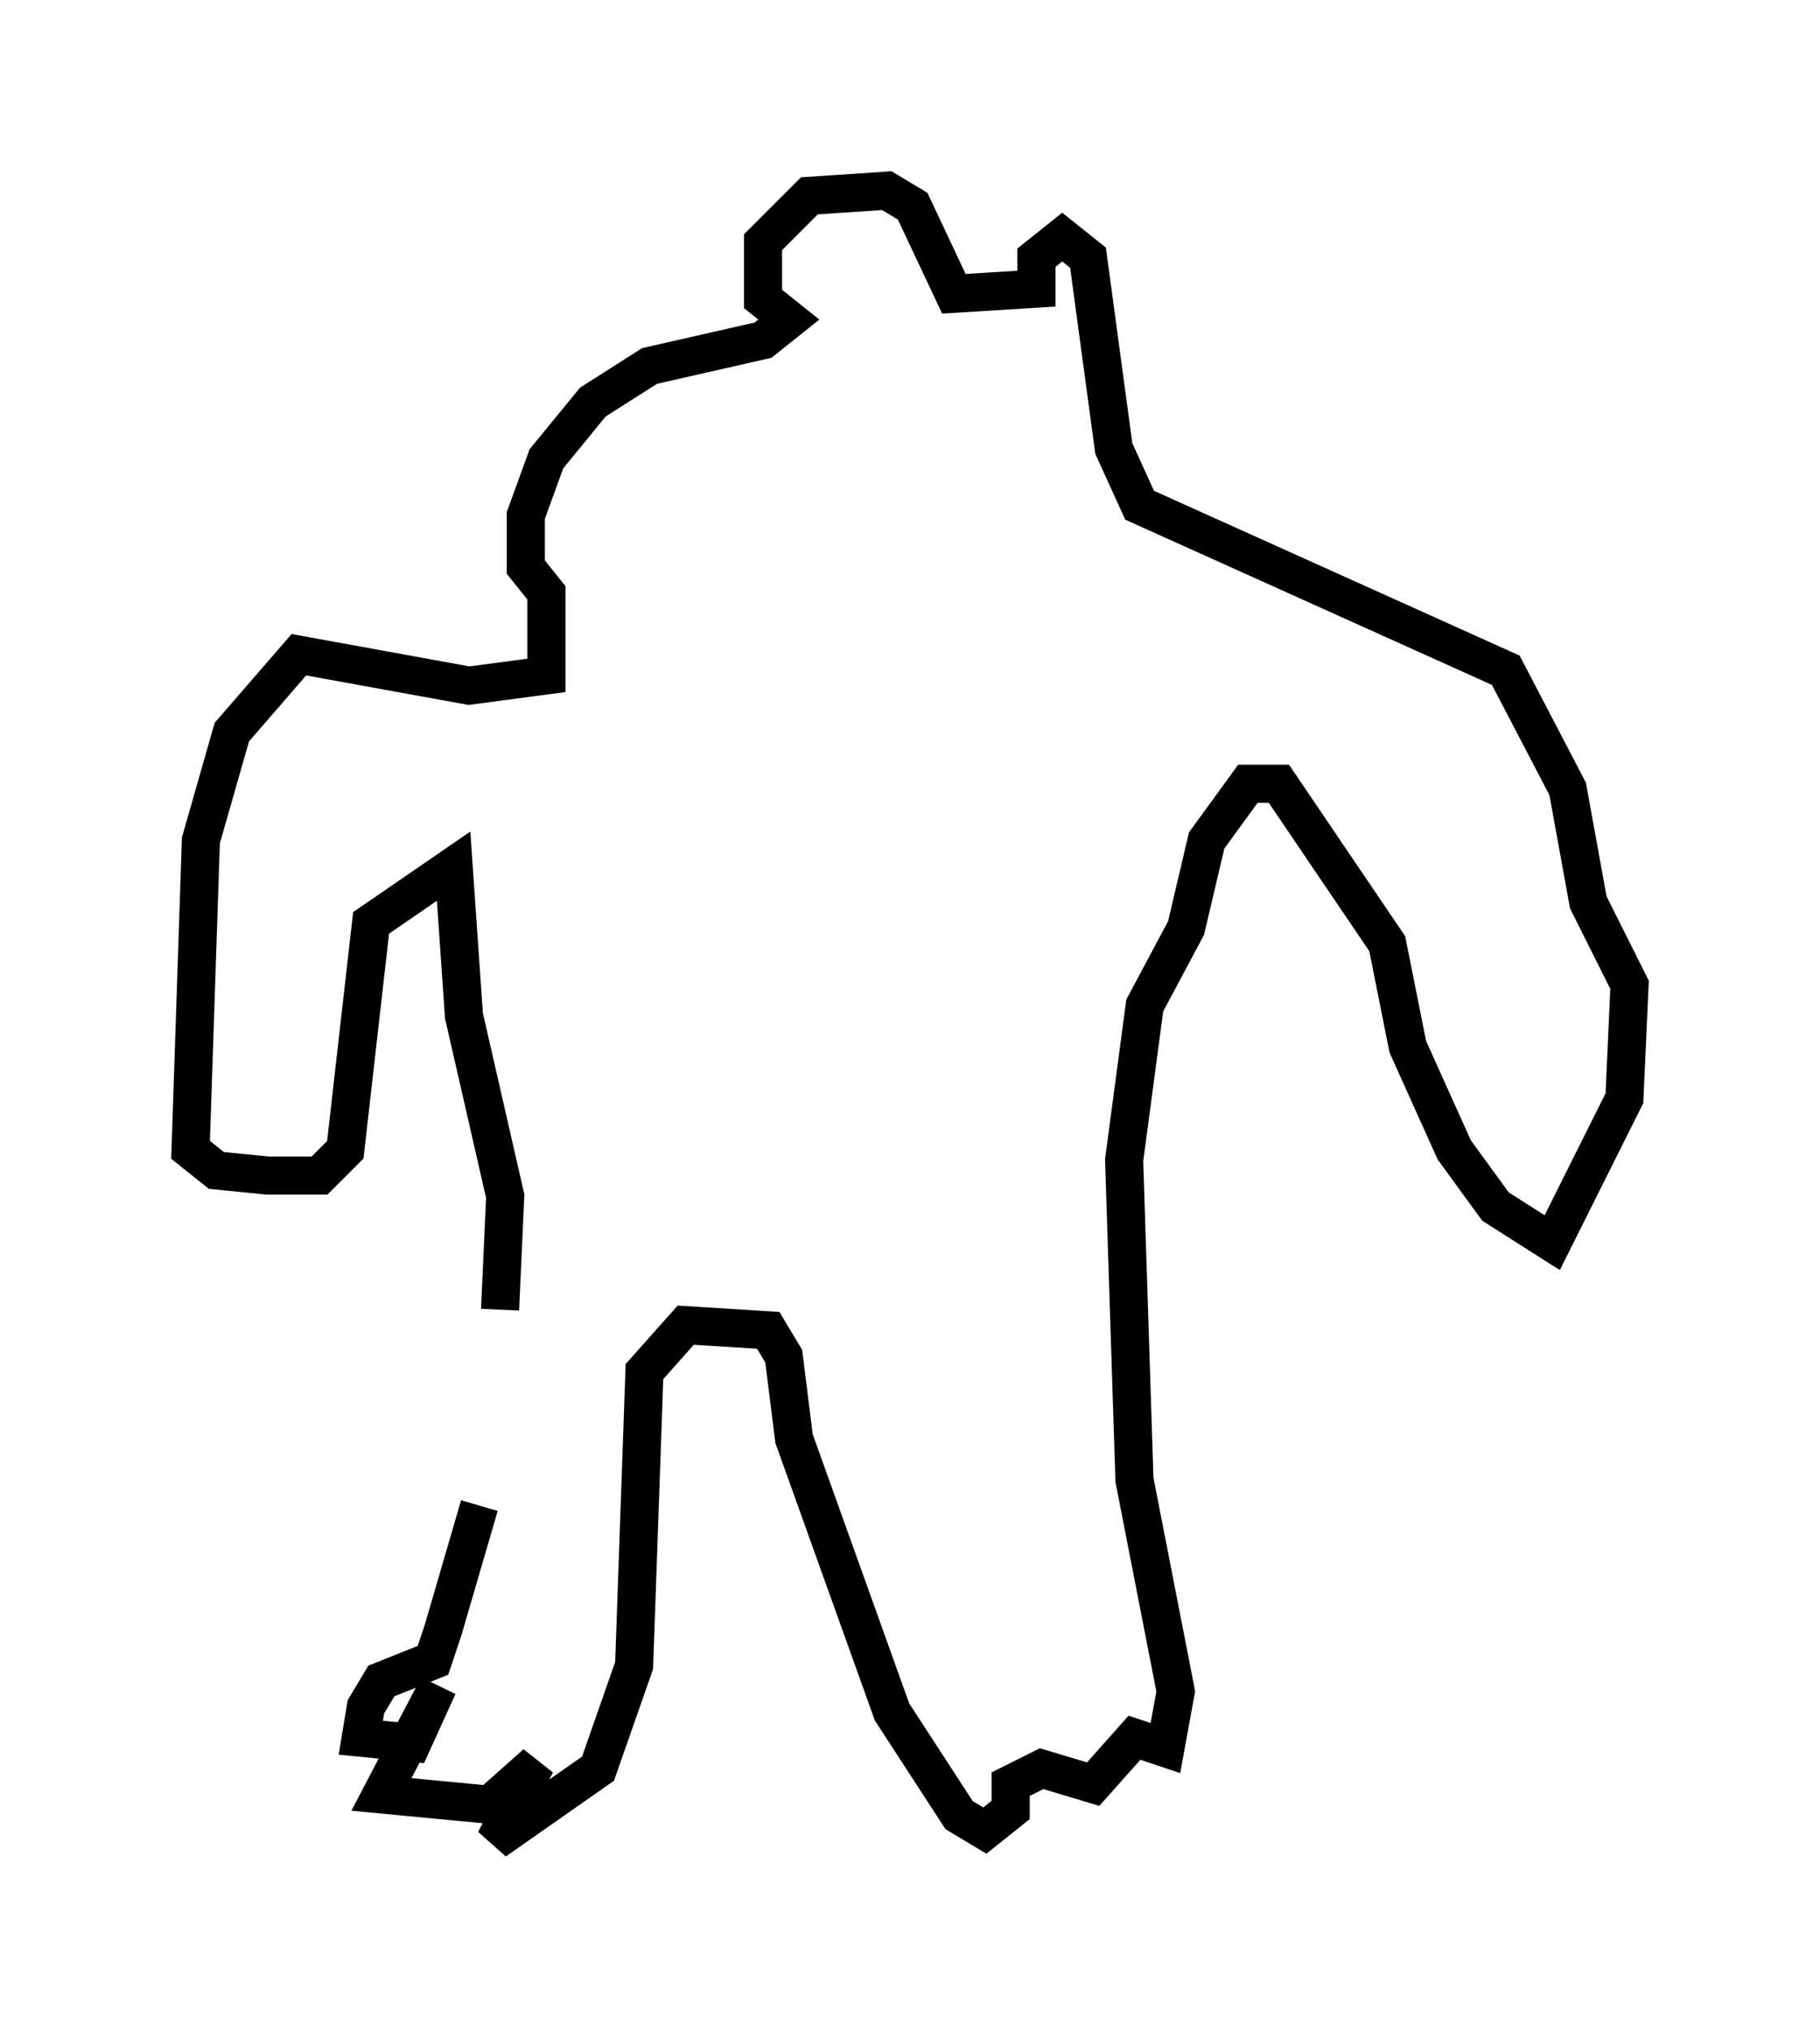 <?xml version="1.0" encoding="utf-8" ?>
<svg baseProfile="full" height="53.301" version="1.1" width="47.753" xmlns="http://www.w3.org/2000/svg" xmlns:ev="http://www.w3.org/2001/xml-events" xmlns:xlink="http://www.w3.org/1999/xlink"><defs /><rect fill="white" height="53.301" width="47.753" x="0" y="0" /><path d="M12.713, 34.77 m-0.135, 4.736 l-0.947, 3.248 -0.271, 0.812 l-1.353, 0.541 -0.406, 0.677 l-0.135, 0.812 1.353, 0.135 l0.677, -1.488 -1.488, 2.842 l2.842, 0.271 1.218, -1.083 l-1.083, 2.03 2.706, -1.894 l0.947, -2.706 0.271, -7.713 l1.083, -1.218 2.165, 0.135 l0.406, 0.677 0.271, 2.165 l2.571, 7.172 1.759, 2.706 l0.677, 0.406 0.677, -0.541 l0.0, -0.677 0.812, -0.406 l1.353, 0.406 1.083, -1.218 l0.812, 0.271 0.271, -1.488 l-1.083, -5.548 -0.271, -8.39 l0.541, -4.059 1.083, -2.03 l0.541, -2.3 1.083, -1.488 l0.812, 0.0 2.842, 4.195 l0.541, 2.706 1.218, 2.706 l1.083, 1.488 1.488, 0.947 l1.894, -3.789 0.135, -2.977 l-1.083, -2.165 -0.541, -2.977 l-1.624, -3.112 -9.607, -4.33 l-0.677, -1.488 -0.677, -5.007 l-0.677, -0.541 -0.677, 0.541 l0.0, 0.812 -2.165, 0.135 l-1.083, -2.3 -0.677, -0.406 l-2.03, 0.135 -1.218, 1.218 l0.0, 1.488 0.677, 0.541 l-0.677, 0.541 -2.977, 0.677 l-1.488, 0.947 -1.218, 1.488 l-0.541, 1.488 0.0, 1.353 l0.541, 0.677 0.0, 2.165 l-2.03, 0.271 -4.465, -0.812 l-1.759, 2.03 -0.812, 2.842 l-0.271, 8.119 0.677, 0.541 l1.353, 0.135 1.353, 0.0 l0.677, -0.677 0.677, -5.954 l2.165, -1.488 0.271, 3.924 l1.083, 4.736 -0.135, 2.977 " fill="none" stroke="black" stroke-width="1" /></svg>